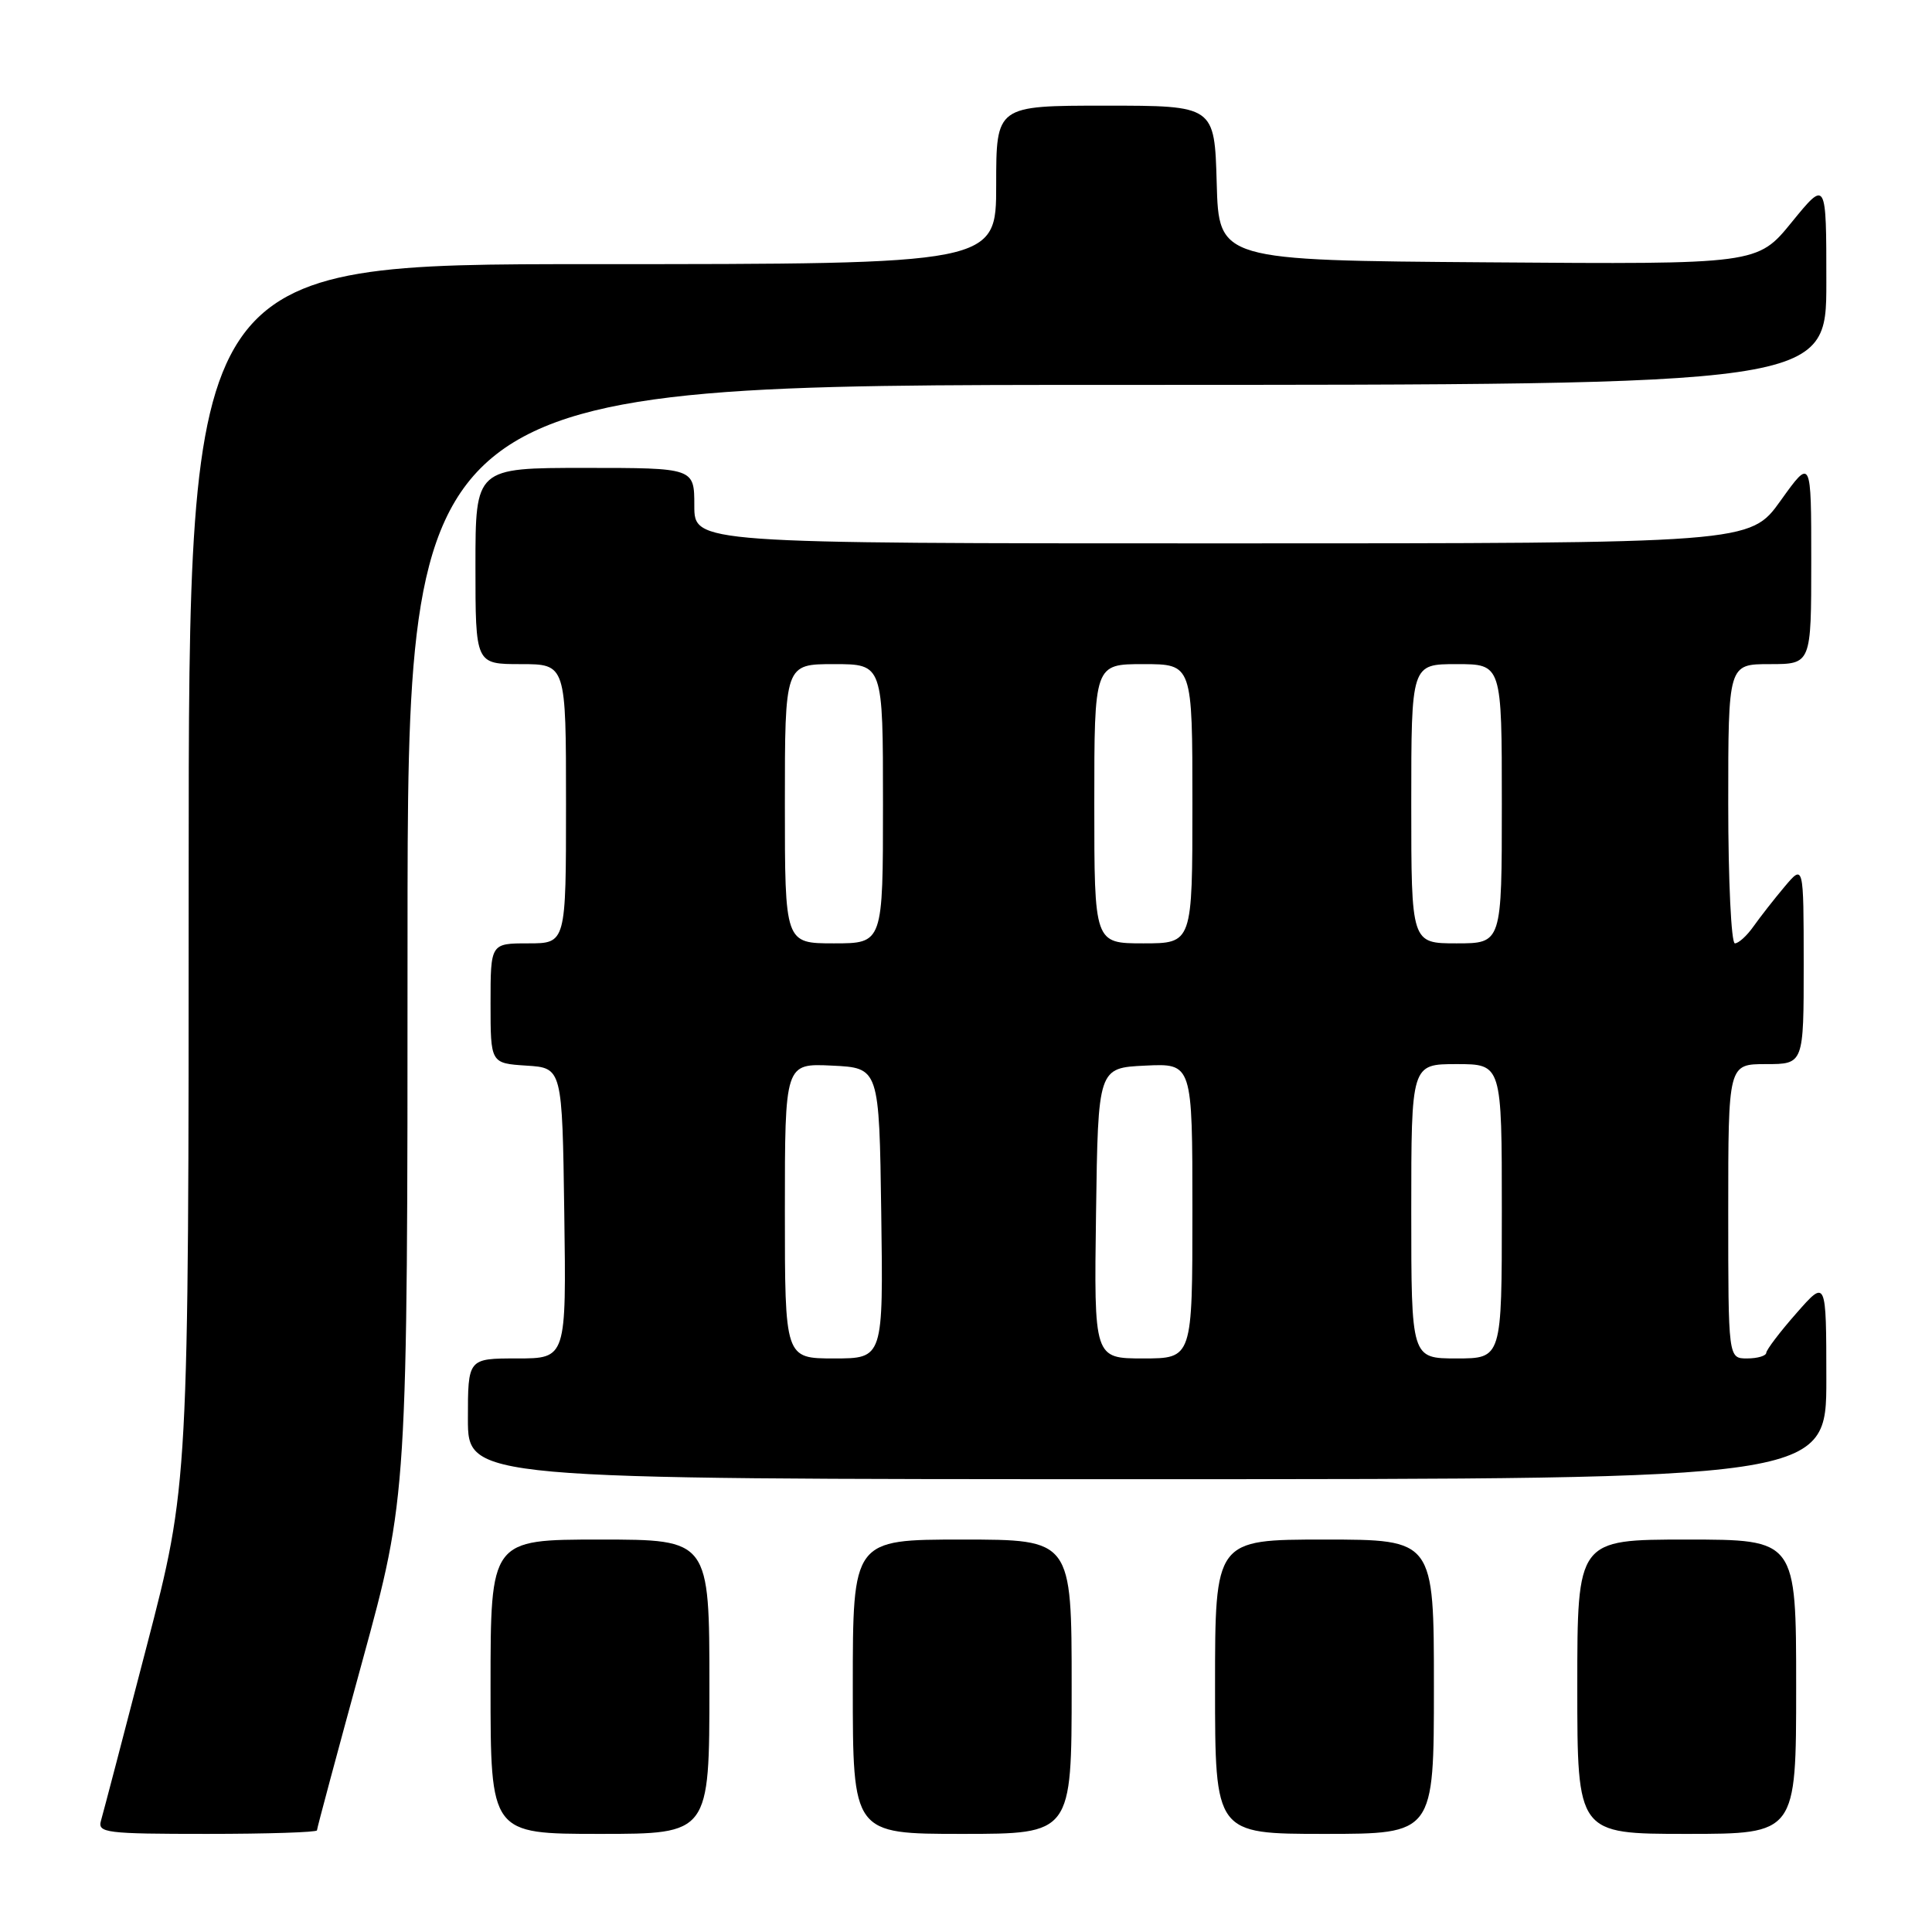 <?xml version="1.0" encoding="UTF-8" standalone="no"?>
<!DOCTYPE svg PUBLIC "-//W3C//DTD SVG 1.1//EN" "http://www.w3.org/Graphics/SVG/1.1/DTD/svg11.dtd" >
<svg xmlns="http://www.w3.org/2000/svg" xmlns:xlink="http://www.w3.org/1999/xlink" version="1.1" viewBox="0 0 256 256">
 <g >
 <path fill="currentColor"
d=" M 42.00 242.53 C 42.00 242.27 44.70 232.21 48.00 220.16 C 54.00 198.26 54.00 198.26 54.00 124.63 C 54.00 51.00 54.00 51.00 148.00 51.00 C 242.00 51.00 242.00 51.00 242.00 37.41 C 242.00 23.82 242.00 23.82 237.43 29.42 C 232.87 35.03 232.87 35.03 197.18 34.76 C 161.50 34.50 161.50 34.50 161.22 24.25 C 160.93 14.00 160.93 14.00 146.47 14.00 C 132.00 14.00 132.00 14.00 132.00 24.50 C 132.00 35.00 132.00 35.00 78.50 35.00 C 25.00 35.00 25.00 35.00 25.00 115.87 C 25.00 196.74 25.00 196.74 19.44 218.12 C 16.39 229.88 13.66 240.29 13.38 241.25 C 12.91 242.86 14.03 243.00 27.43 243.00 C 35.44 243.00 42.00 242.79 42.00 242.53 Z  M 94.00 223.50 C 94.00 204.00 94.00 204.00 79.50 204.00 C 65.00 204.00 65.00 204.00 65.00 223.50 C 65.00 243.00 65.00 243.00 79.50 243.00 C 94.00 243.00 94.00 243.00 94.00 223.50 Z  M 142.00 223.50 C 142.00 204.00 142.00 204.00 127.50 204.00 C 113.00 204.00 113.00 204.00 113.00 223.50 C 113.00 243.00 113.00 243.00 127.50 243.00 C 142.00 243.00 142.00 243.00 142.00 223.50 Z  M 190.00 223.50 C 190.00 204.00 190.00 204.00 175.50 204.00 C 161.00 204.00 161.00 204.00 161.00 223.50 C 161.00 243.00 161.00 243.00 175.50 243.00 C 190.00 243.00 190.00 243.00 190.00 223.50 Z  M 238.00 223.50 C 238.00 204.00 238.00 204.00 223.50 204.00 C 209.00 204.00 209.00 204.00 209.00 223.50 C 209.00 243.00 209.00 243.00 223.50 243.00 C 238.00 243.00 238.00 243.00 238.00 223.50 Z  M 242.00 182.75 C 241.99 169.50 241.99 169.50 238.04 174.00 C 235.86 176.47 234.07 178.84 234.04 179.25 C 234.02 179.66 232.88 180.00 231.50 180.00 C 229.00 180.00 229.00 180.00 229.00 160.50 C 229.00 141.00 229.00 141.00 234.00 141.00 C 239.00 141.00 239.00 141.00 239.00 127.75 C 238.99 114.50 238.99 114.50 236.46 117.50 C 235.07 119.15 233.23 121.51 232.35 122.75 C 231.48 123.99 230.37 125.00 229.88 125.00 C 229.40 125.00 229.00 116.67 229.00 106.50 C 229.00 88.00 229.00 88.00 234.50 88.00 C 240.00 88.00 240.00 88.00 240.00 74.34 C 240.00 60.67 240.00 60.67 235.94 66.34 C 231.89 72.00 231.89 72.00 161.94 72.00 C 92.00 72.00 92.00 72.00 92.00 67.00 C 92.00 62.00 92.00 62.00 77.50 62.00 C 63.00 62.00 63.00 62.00 63.00 75.00 C 63.00 88.00 63.00 88.00 69.00 88.00 C 75.00 88.00 75.00 88.00 75.00 106.50 C 75.00 125.00 75.00 125.00 70.00 125.00 C 65.00 125.00 65.00 125.00 65.00 132.95 C 65.00 140.89 65.00 140.89 69.75 141.20 C 74.50 141.50 74.50 141.50 74.77 160.75 C 75.04 180.00 75.04 180.00 68.52 180.00 C 62.00 180.00 62.00 180.00 62.00 188.00 C 62.00 196.00 62.00 196.00 152.00 196.00 C 242.00 196.00 242.00 196.00 242.00 182.75 Z  M 104.00 160.45 C 104.00 140.90 104.00 140.90 110.25 141.20 C 116.50 141.50 116.50 141.50 116.77 160.75 C 117.04 180.00 117.04 180.00 110.52 180.00 C 104.00 180.00 104.00 180.00 104.00 160.45 Z  M 145.23 160.75 C 145.50 141.50 145.50 141.50 151.75 141.20 C 158.00 140.90 158.00 140.90 158.00 160.45 C 158.00 180.00 158.00 180.00 151.48 180.00 C 144.96 180.00 144.96 180.00 145.23 160.75 Z  M 187.00 160.50 C 187.00 141.00 187.00 141.00 193.00 141.00 C 199.00 141.00 199.00 141.00 199.00 160.50 C 199.00 180.00 199.00 180.00 193.00 180.00 C 187.00 180.00 187.00 180.00 187.00 160.50 Z  M 104.00 106.50 C 104.00 88.00 104.00 88.00 110.50 88.00 C 117.00 88.00 117.00 88.00 117.00 106.50 C 117.00 125.00 117.00 125.00 110.50 125.00 C 104.00 125.00 104.00 125.00 104.00 106.50 Z  M 145.00 106.50 C 145.00 88.00 145.00 88.00 151.50 88.00 C 158.00 88.00 158.00 88.00 158.00 106.50 C 158.00 125.00 158.00 125.00 151.50 125.00 C 145.00 125.00 145.00 125.00 145.00 106.50 Z  M 187.00 106.50 C 187.00 88.00 187.00 88.00 193.00 88.00 C 199.00 88.00 199.00 88.00 199.00 106.50 C 199.00 125.00 199.00 125.00 193.00 125.00 C 187.00 125.00 187.00 125.00 187.00 106.50 Z "/>
</g>
</svg>
